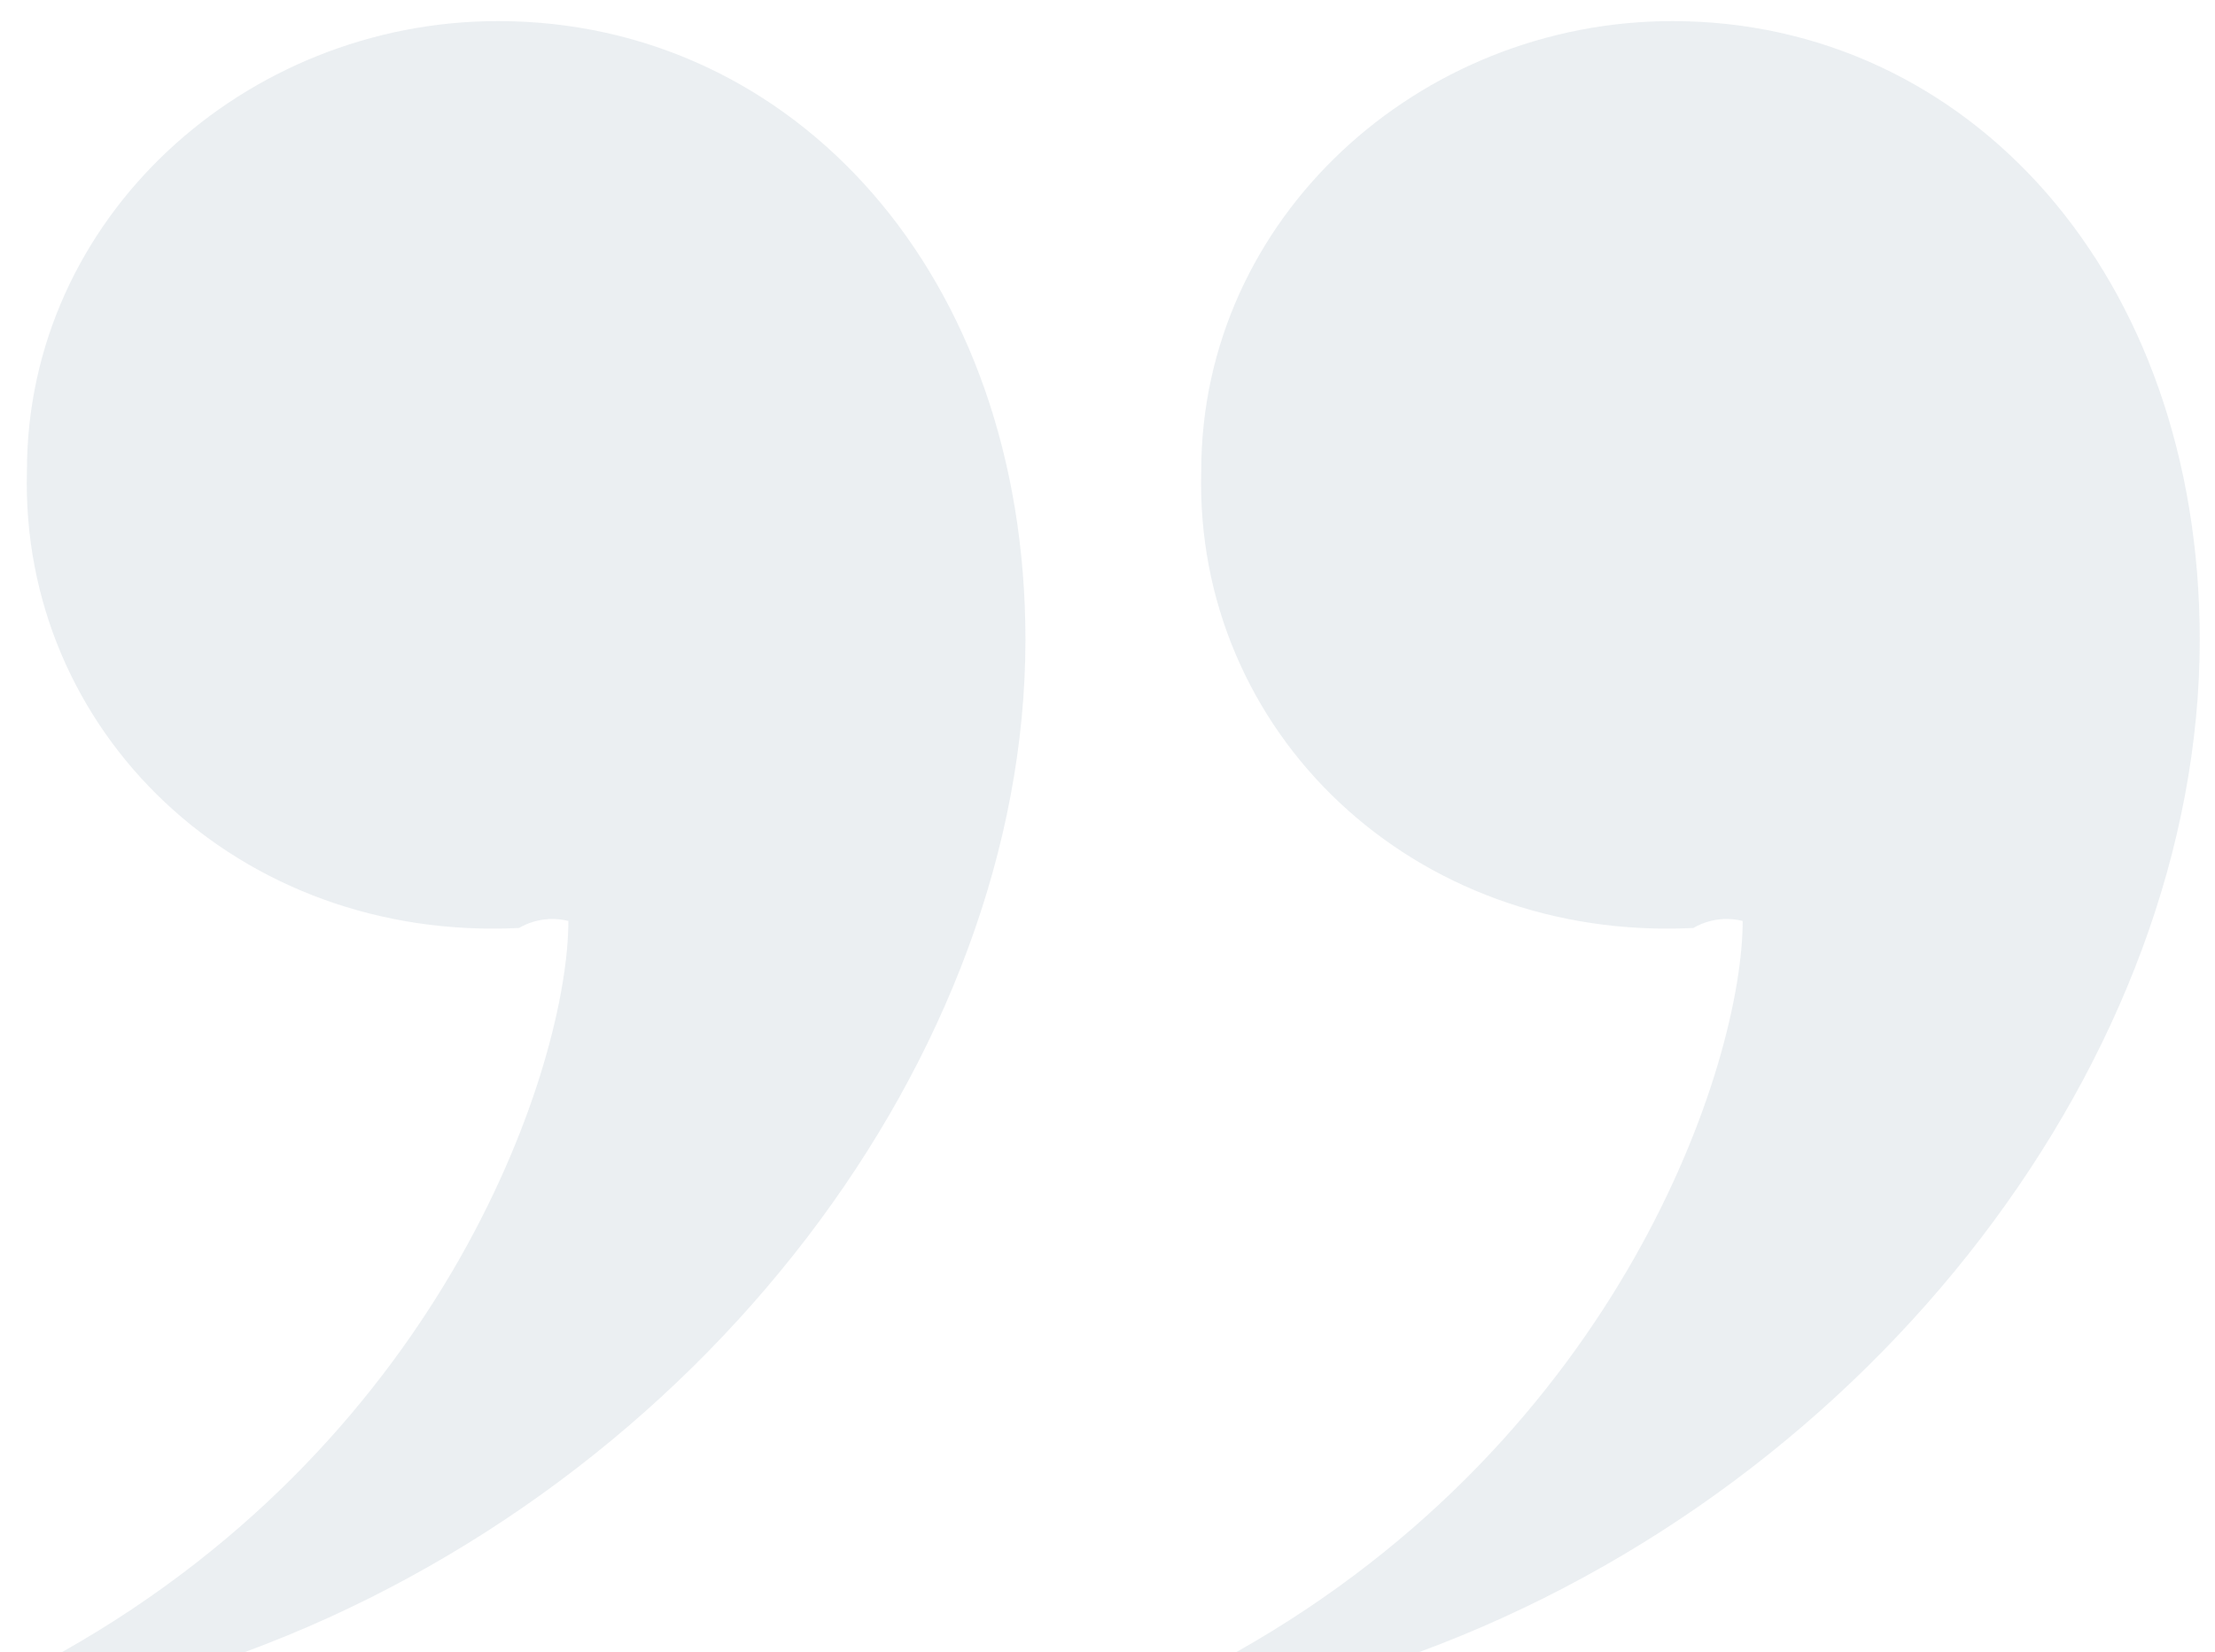 <svg width="63" height="47" viewBox="0 0 63 47" fill="none" xmlns="http://www.w3.org/2000/svg">
<path d="M35.166 47C46.166 40.8 49.566 30.2 49.566 26.2C48.766 26 48.166 26.4 48.166 26.4C40.166 26.8 33.966 20.8 34.166 13.4C34.166 6.2 40.366 0.6 47.566 0.6C55.966 0.6 62.566 7.8 62.566 18.2C62.566 30 53.366 42.2 40.366 47H35.166ZM1.766 47C12.766 40.8 16.166 30.2 16.166 26.2C15.366 26 14.766 26.4 14.766 26.4C6.766 26.8 0.566 20.8 0.766 13.4C0.766 6.2 6.966 0.6 14.166 0.6C22.566 0.6 29.166 7.8 29.166 18.2C29.166 30 19.966 42.2 6.966 47H1.766Z" fill="#385D7D" fill-opacity="0.1"/>
</svg>
